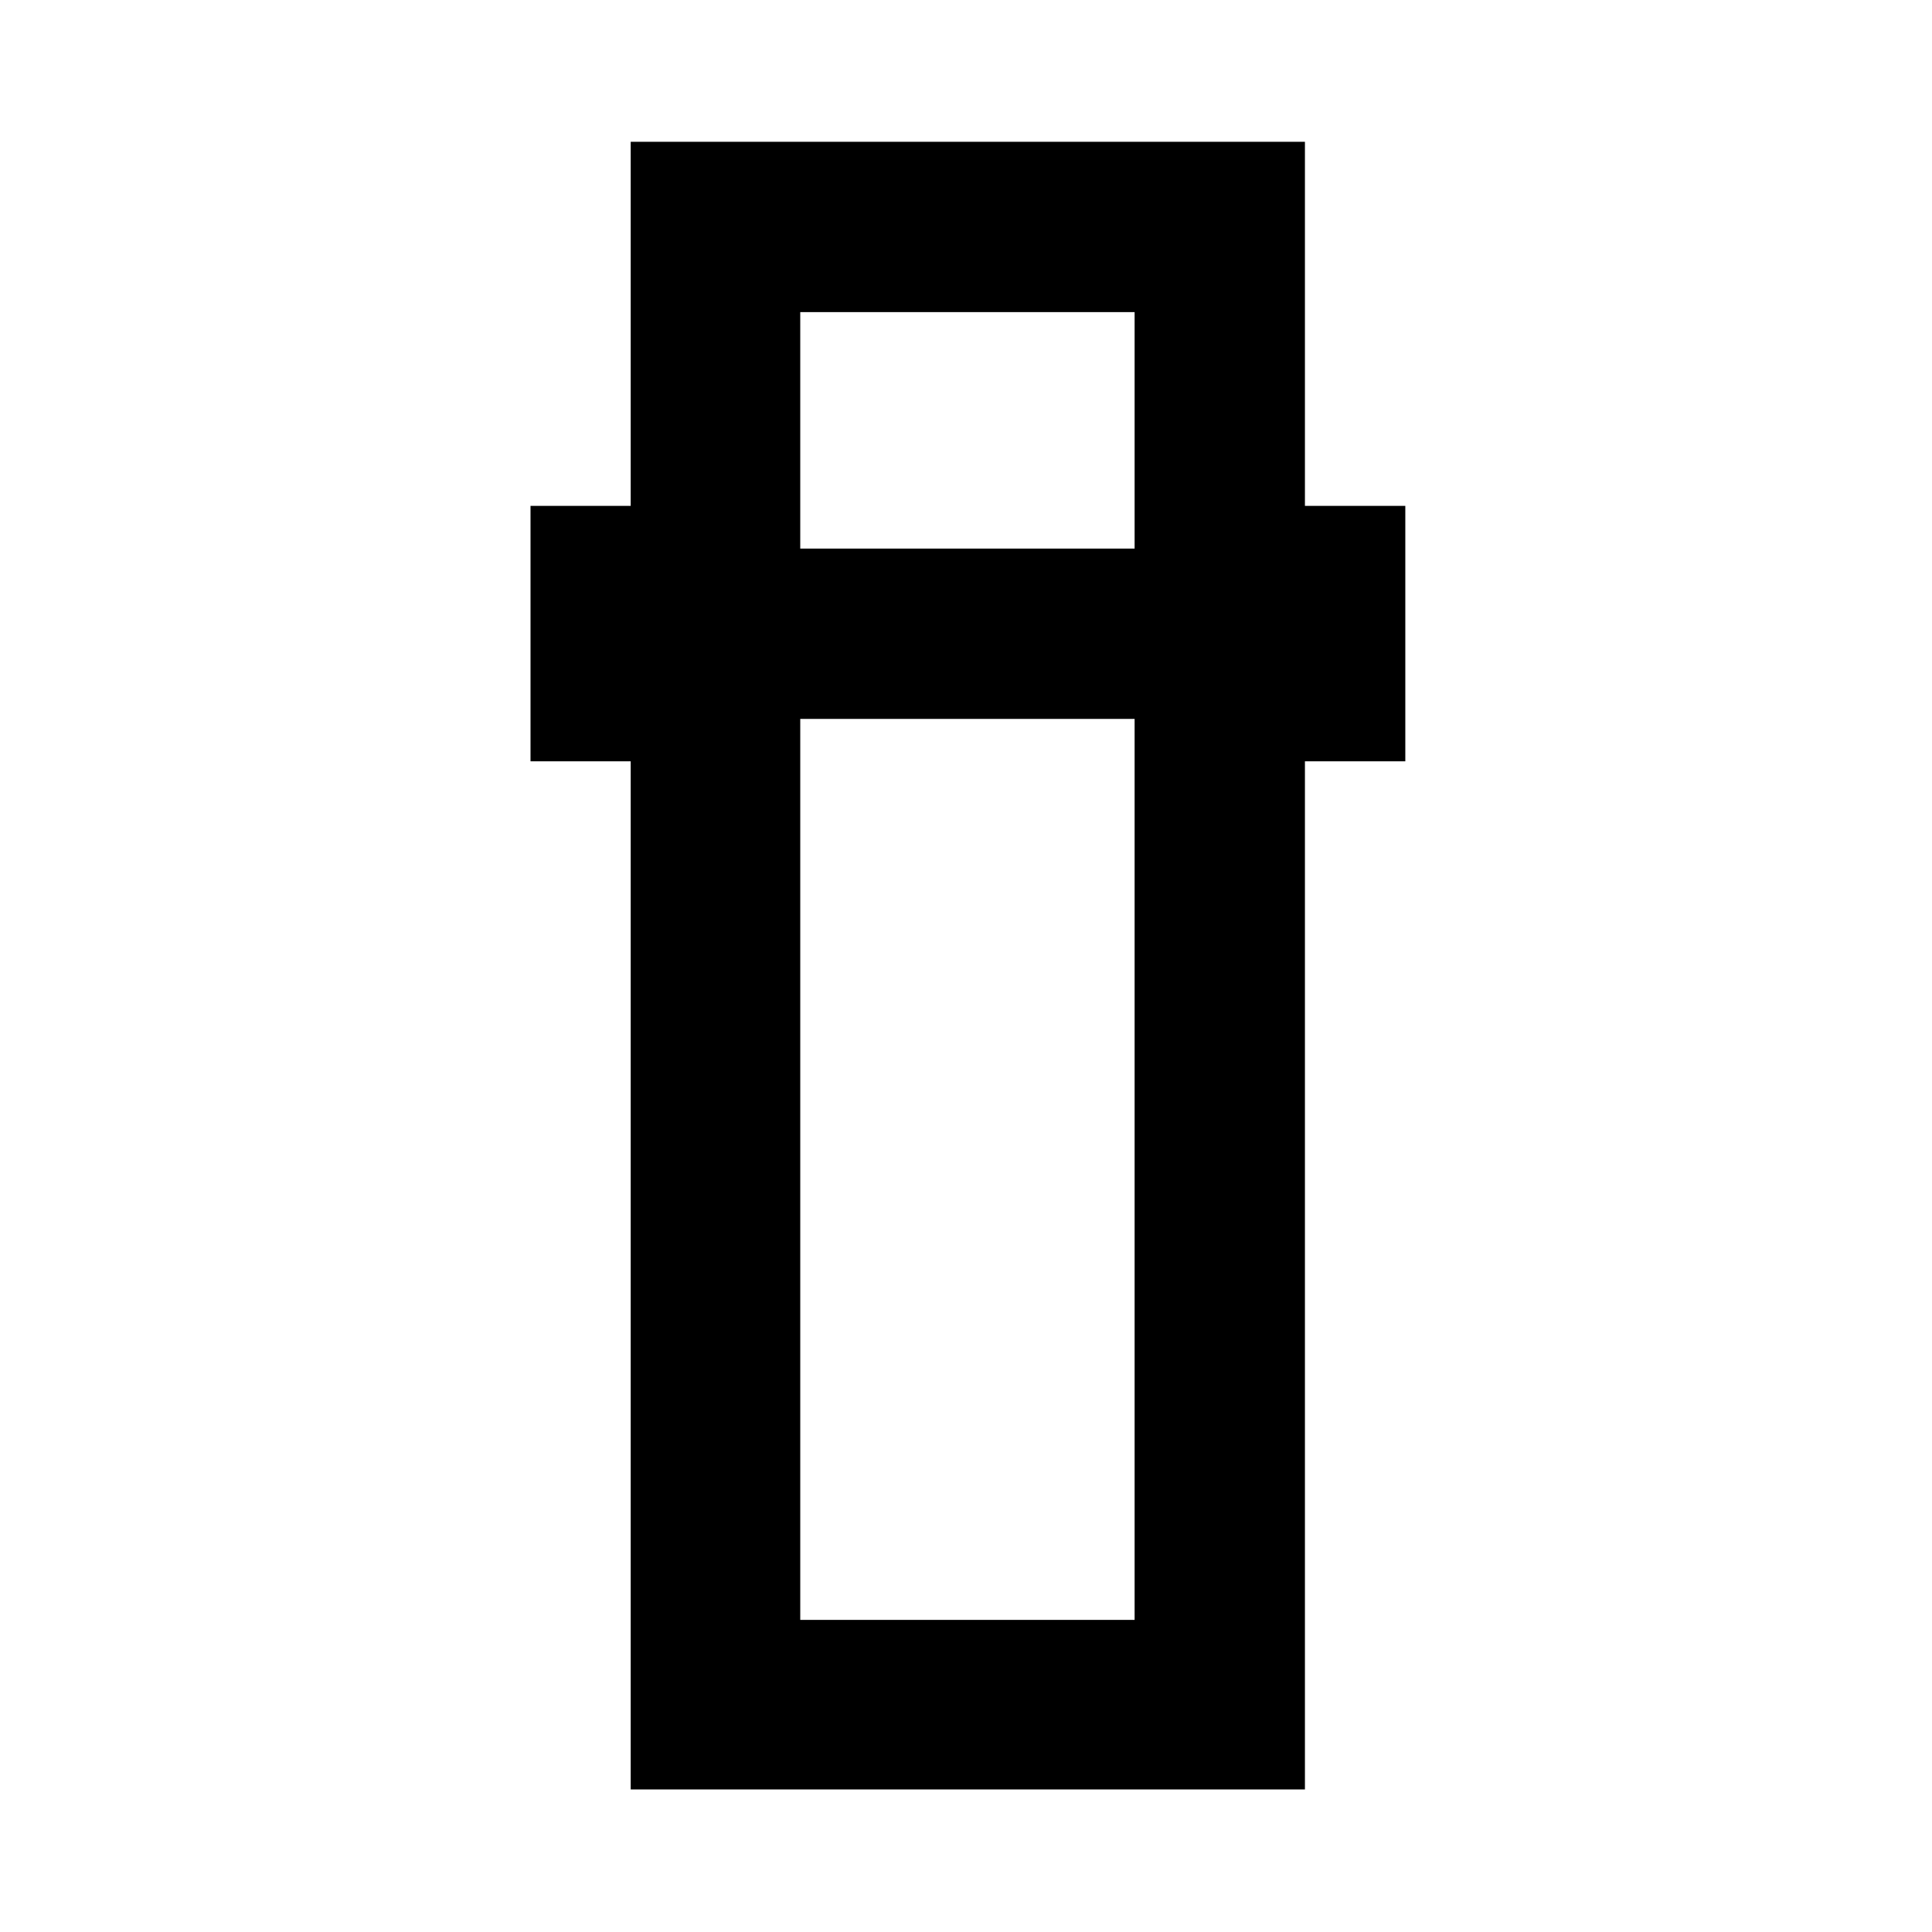<svg xmlns="http://www.w3.org/2000/svg" height="40" viewBox="0 -960 960 960" width="40"><path d="M313.39-70.84v-510.88h-49.78v-126.92h49.78v-180.9h335.02v180.9h49.88v126.92h-49.88v510.88H313.39Zm84.25-531.95v447.7h166.14v-447.7H397.64Zm0-84.62h166.14v-117.5H397.64v117.5Zm0 84.62h166.14-166.14Zm0-84.62h166.14-166.14Z"/></svg>